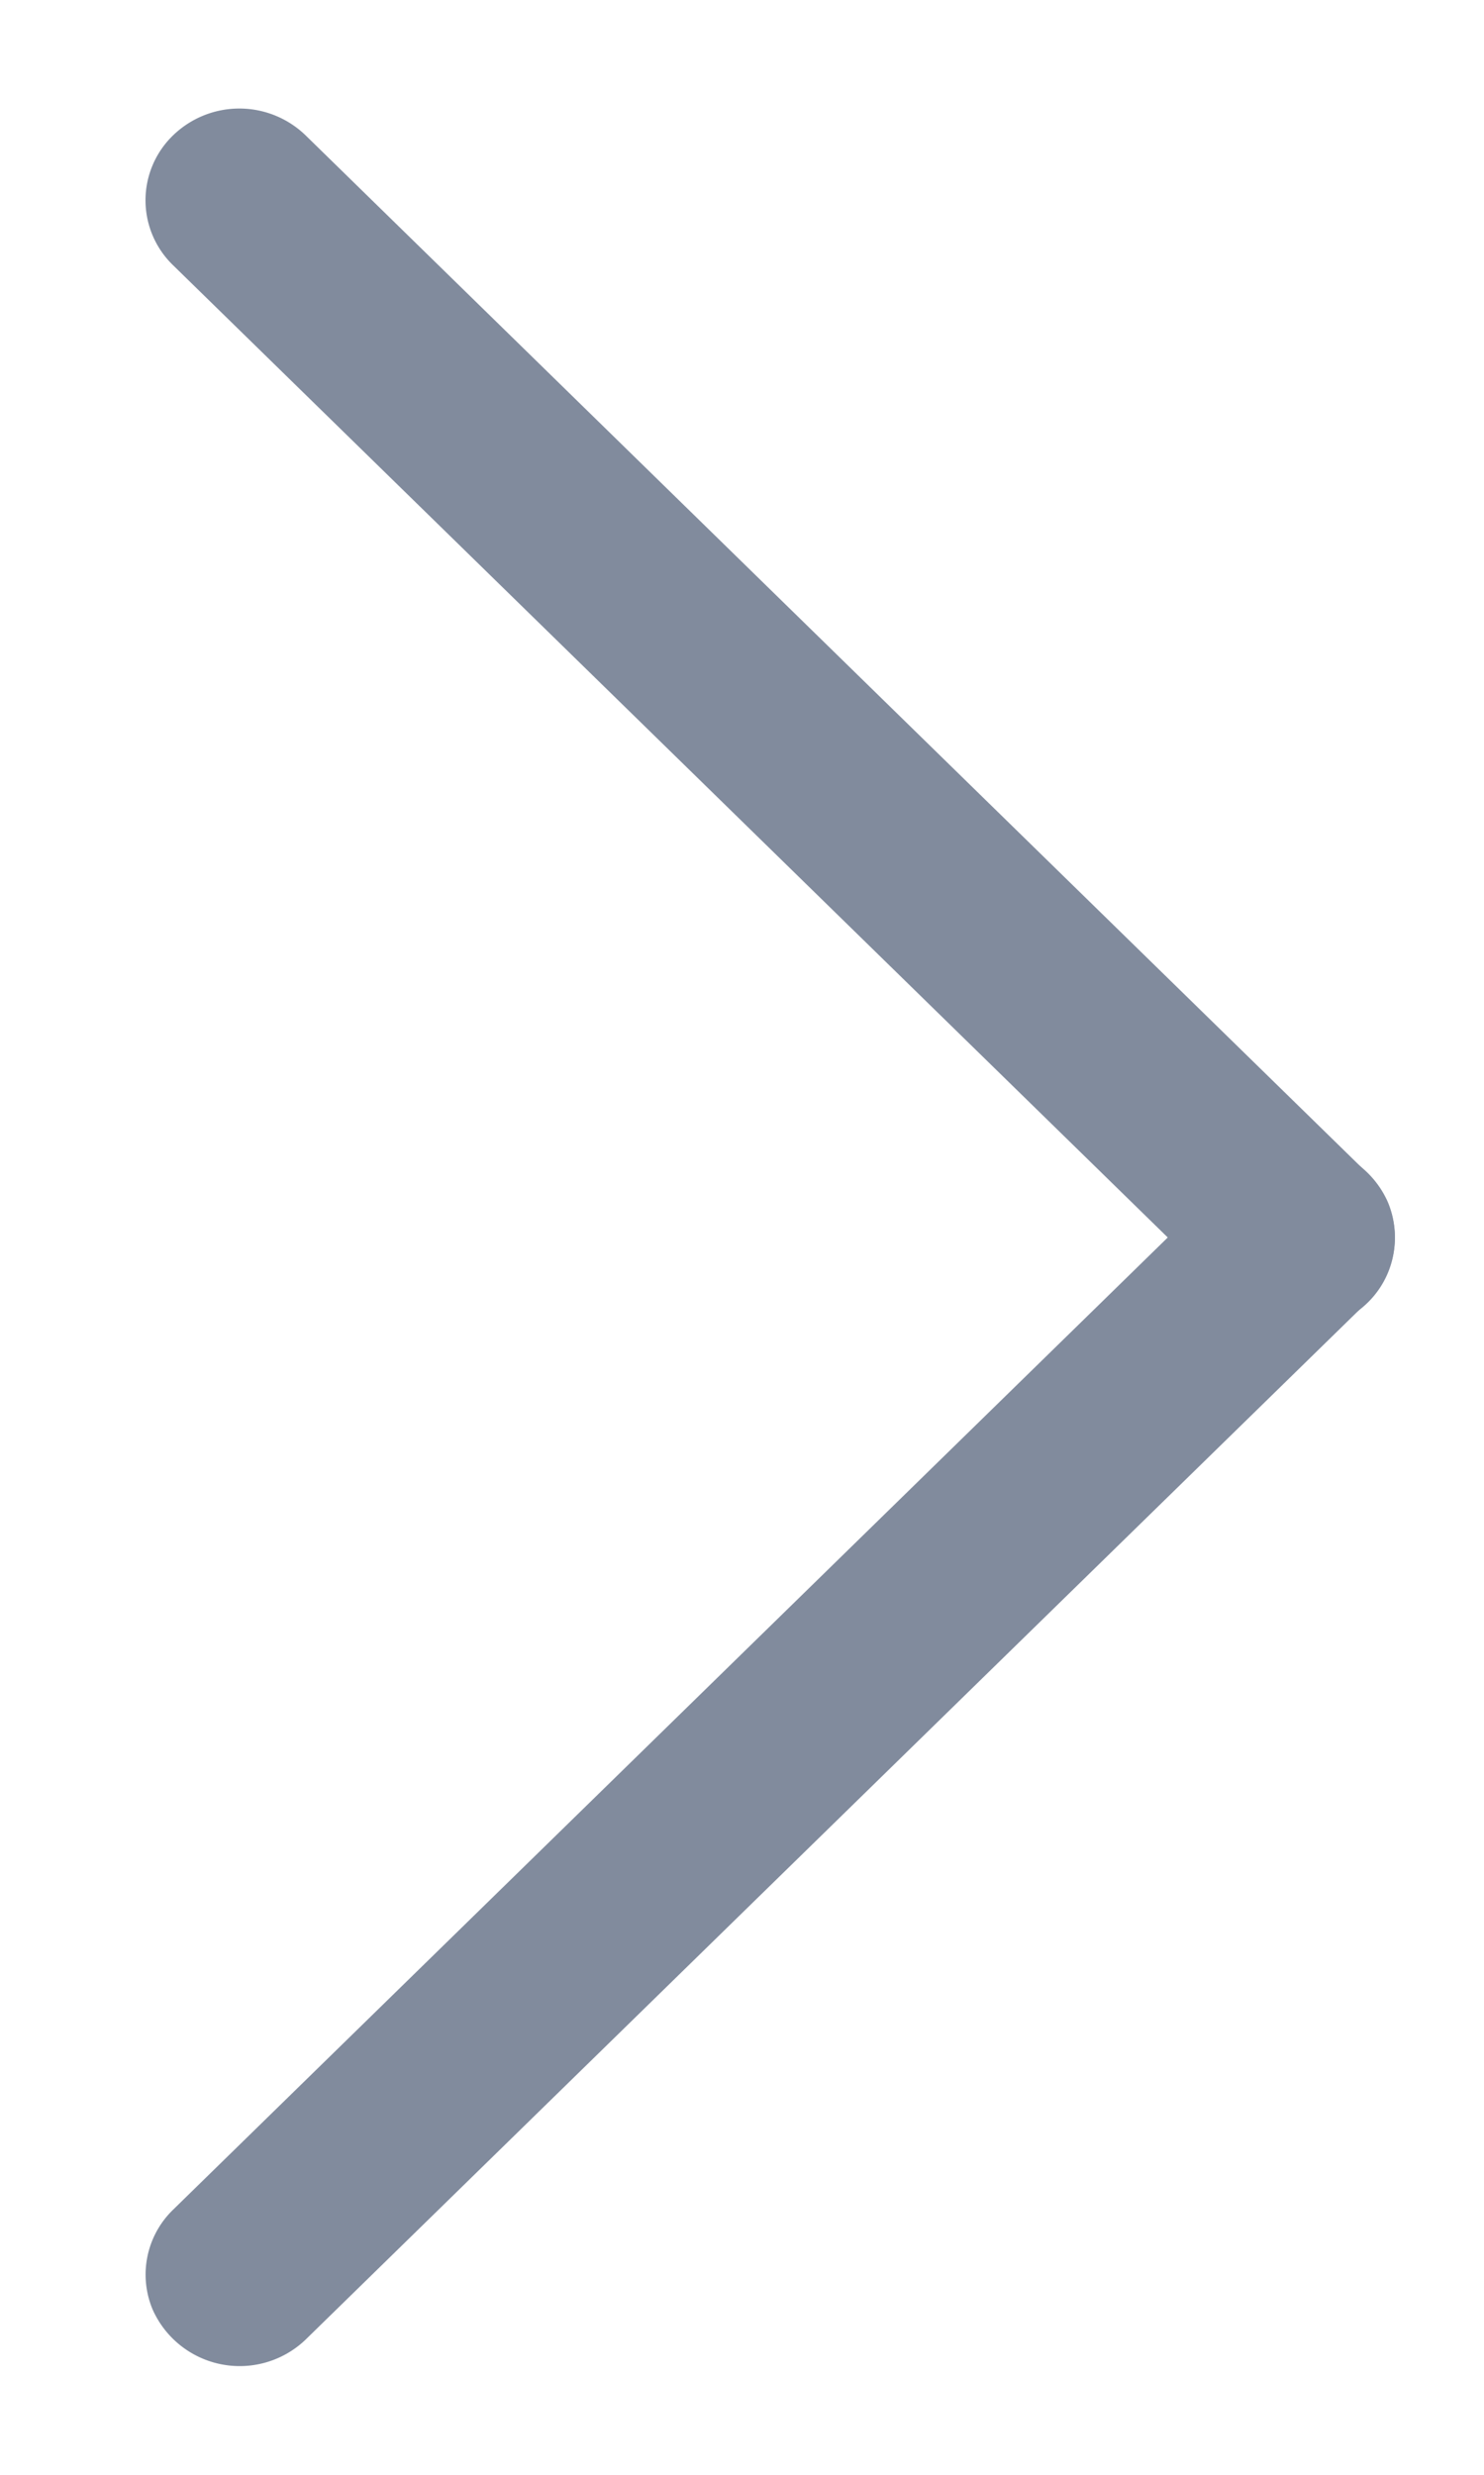 <svg width="9" height="15" fill="none" xmlns="http://www.w3.org/2000/svg"><g clip-path="url(#clip0_3_66)" fill="#818B9D"><path d="M1.854.821l6.439 6.29a.547.547 0 010 .786.578.578 0 01-.805 0l-6.439-6.29a.547.547 0 010-.786.578.578 0 01.805 0z"/><path d="M1.049 13.394l6.439-6.29a.578.578 0 01.928.18.547.547 0 01-.123.607l-6.44 6.29a.578.578 0 01-.927-.182.547.547 0 01.123-.605z"/></g><defs><clipPath id="clip0_3_66"><path fill="#fff" transform="rotate(-180 4.341 7.328)" d="M0 0h8.026v14.312H0z"/></clipPath></defs></svg>
